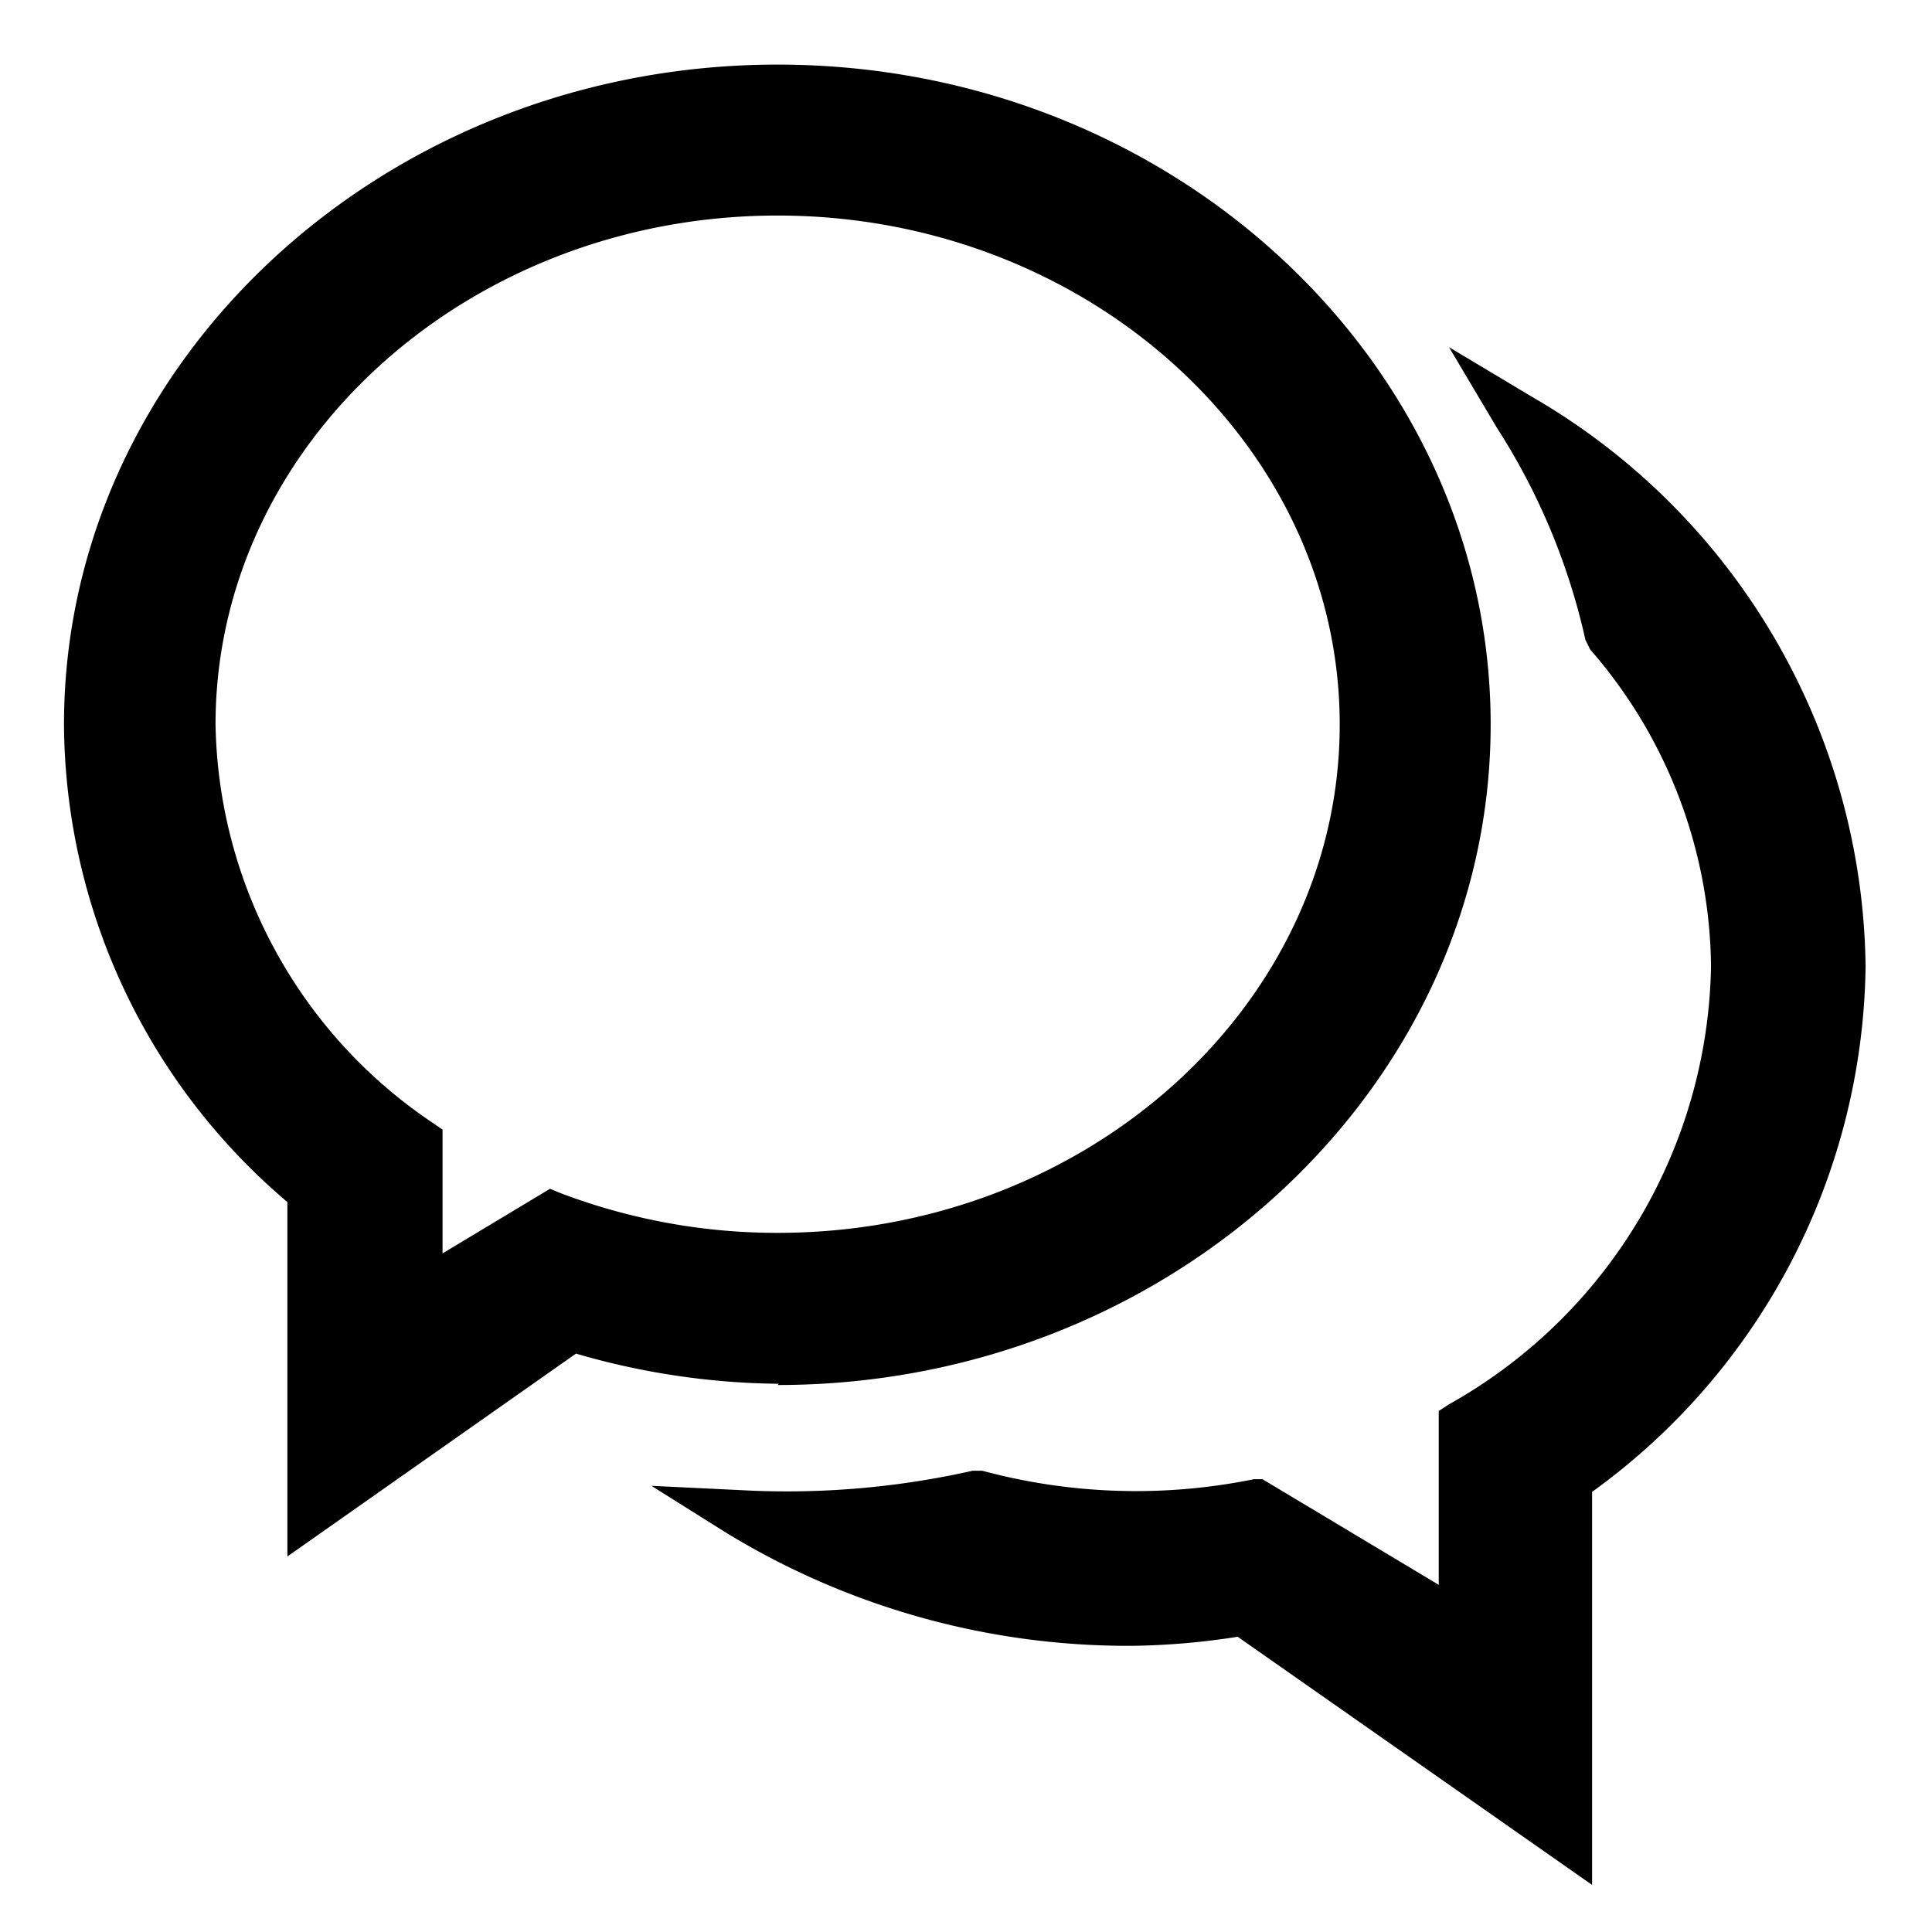 <svg id="Layer_1" data-name="Layer 1" xmlns="http://www.w3.org/2000/svg" viewBox="0 0 32 32">
    <defs>
    </defs>
    <title>comment</title>
    <path
          d="M30.9,16a10.9,10.9,0,0,1-4.53,8.71v6.51l-5.87-4.11a12.1,12.1,0,0,1-1.75.15A12.77,12.77,0,0,1,12,25.37l-1.21-.76,1.66,0.08a14,14,0,0,0,3.66-.33l0.08,0,0.08,0a9.78,9.78,0,0,0,4.5.14l0.14,0,2.92,1.75V23.37L24,23.26A8.48,8.48,0,0,0,28.34,16a8.1,8.1,0,0,0-2-5.24l-0.08-.16a10.82,10.82,0,0,0-1.47-3.52L24,5.75l1.37,0.82A11.05,11.05,0,0,1,30.9,16Zm-18,6.92a12.38,12.38,0,0,1-3.36-.5L4.76,25.78V19.91A10.44,10.44,0,0,1,1.06,12c0-6,5.3-10.93,11.82-10.93S24.69,6,24.69,12,19.39,22.94,12.88,22.94ZM9.11,19.69l0.17,0.07a10.09,10.09,0,0,0,3.6.66c5.13,0,9.31-3.78,9.31-8.42S18,3.57,12.88,3.57,3.57,7.35,3.57,12a8.11,8.11,0,0,0,3.6,6.6l0.16,0.11v2.05Z"/>
</svg>